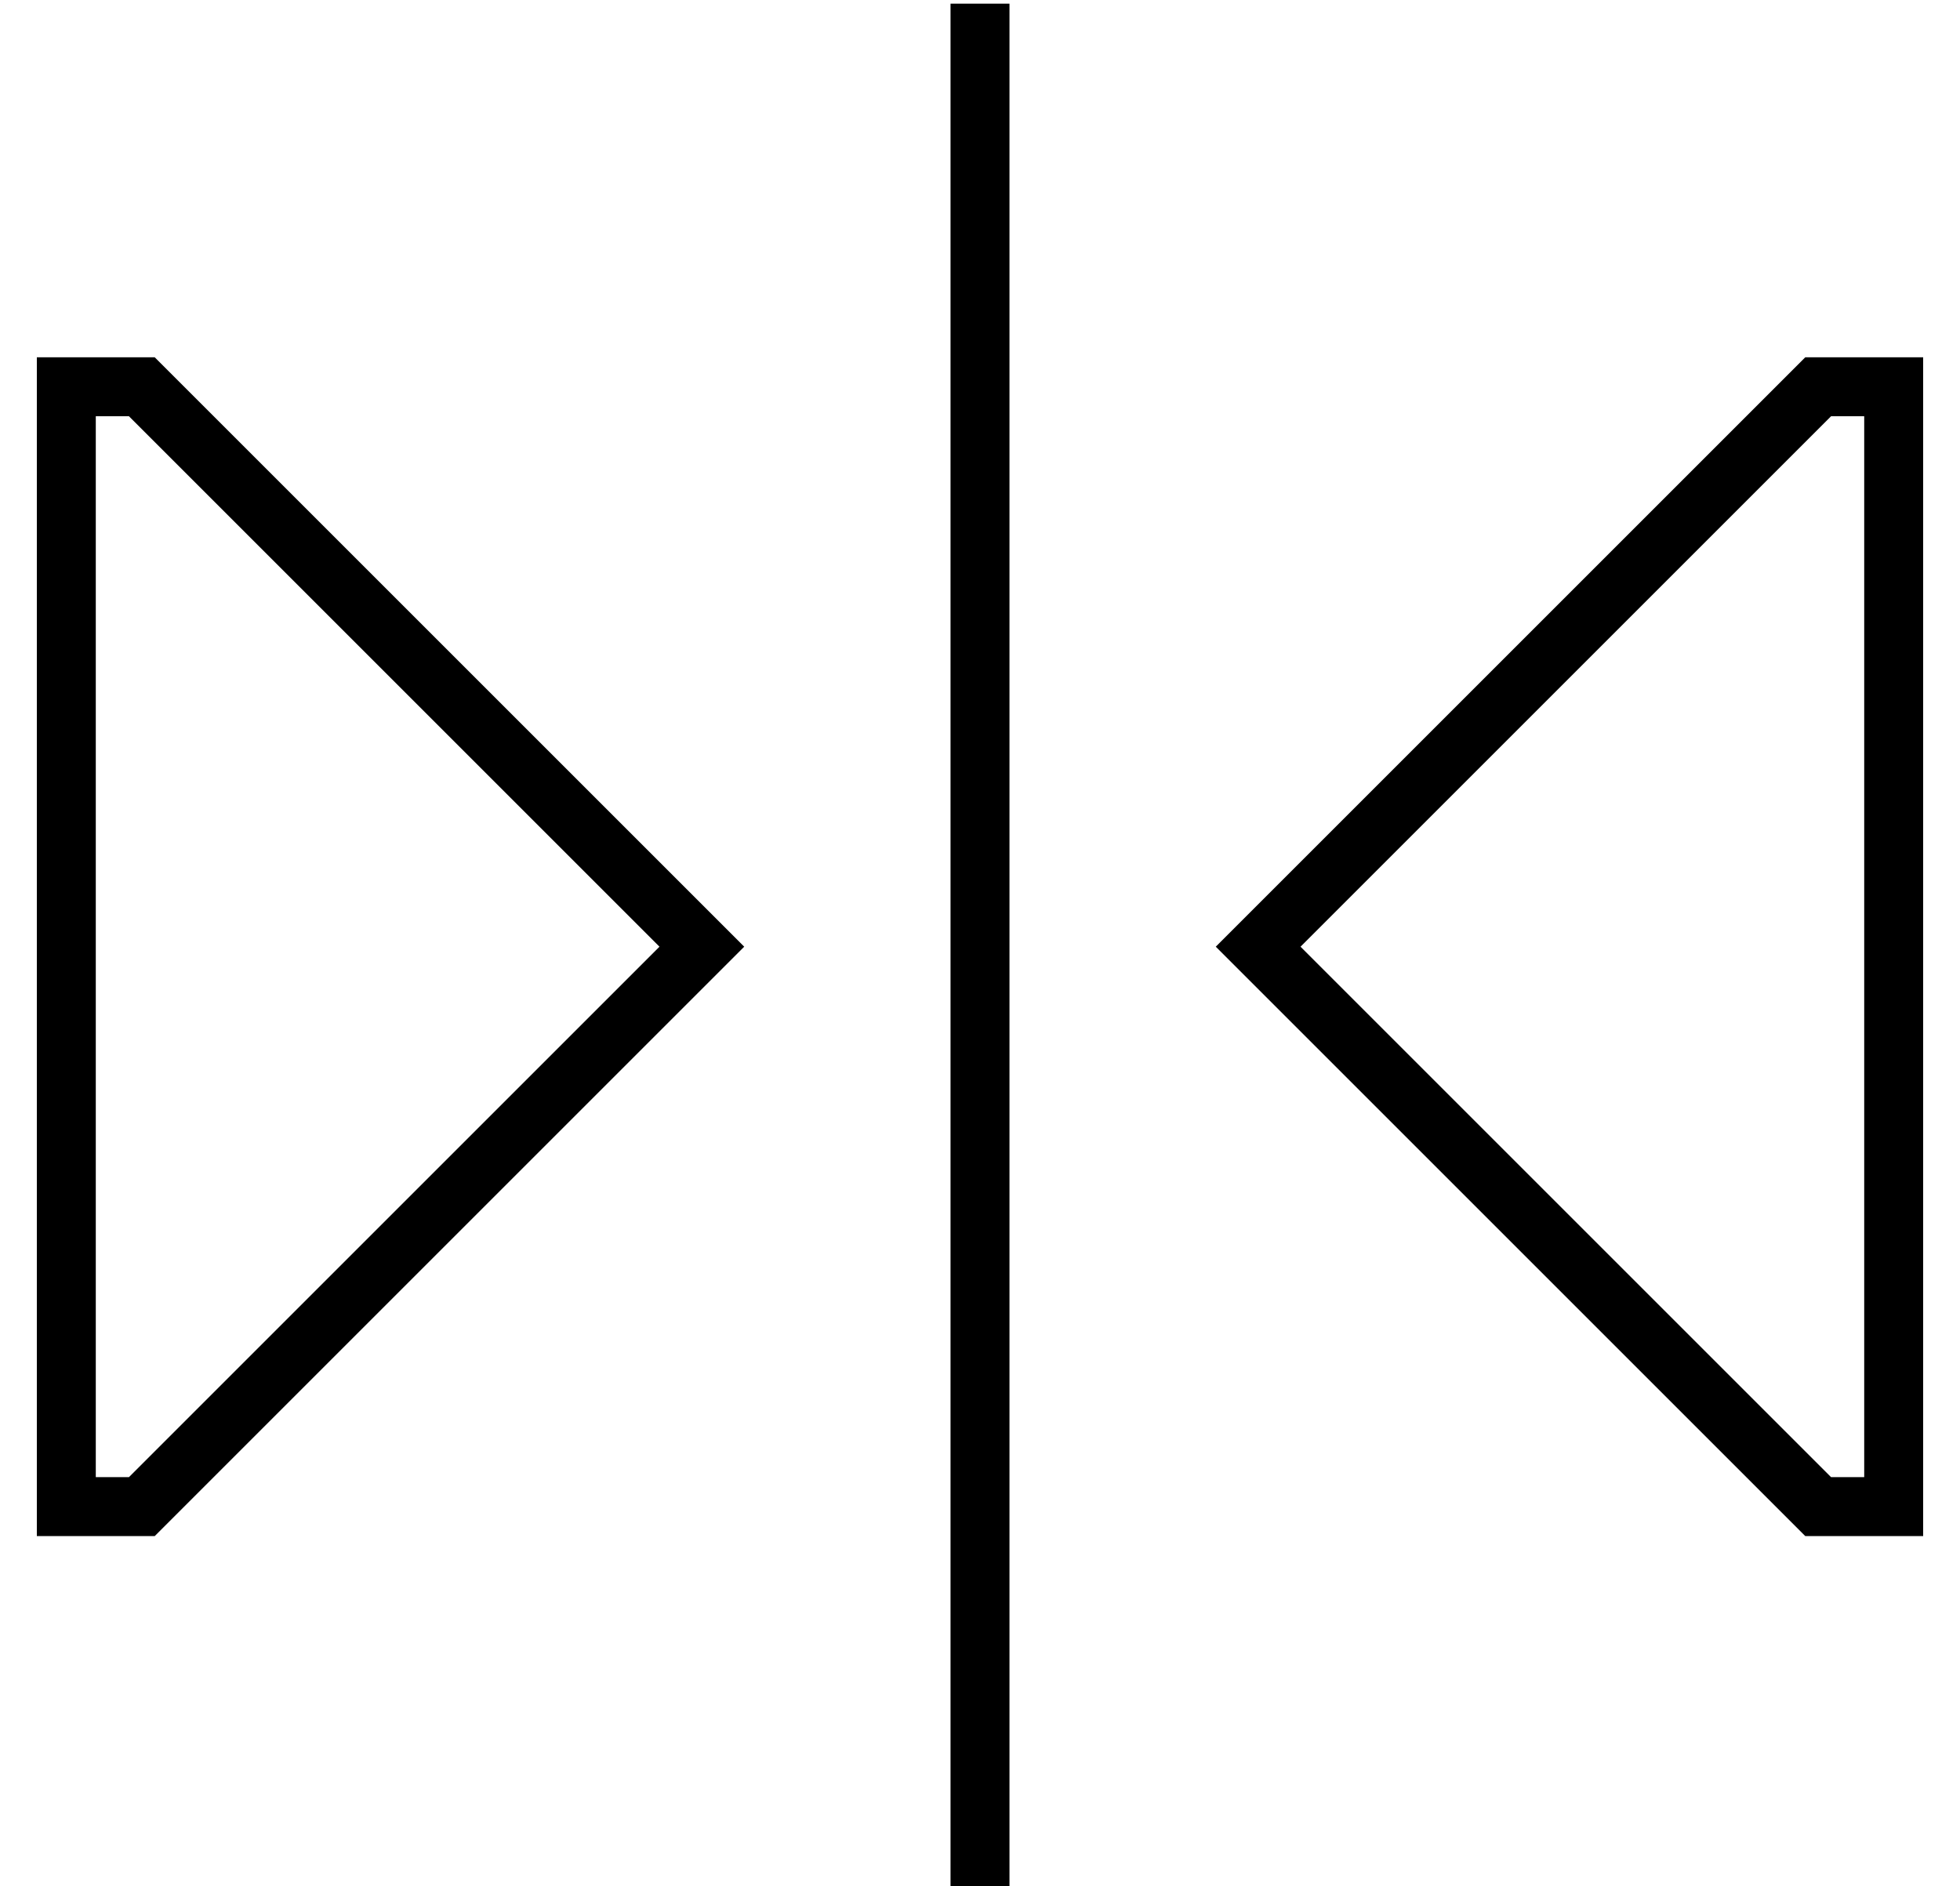 <?xml version="1.0" standalone="no"?>
<!DOCTYPE svg PUBLIC "-//W3C//DTD SVG 1.1//EN" "http://www.w3.org/Graphics/SVG/1.1/DTD/svg11.dtd" >
<svg xmlns="http://www.w3.org/2000/svg" xmlns:xlink="http://www.w3.org/1999/xlink" version="1.1" viewBox="-10 -40 532 512">
   <path fill="currentColor"
d="M264 -39v8v-8v8v496v0v8v0h-16v0v-8v0v-496v0v-8v0h16v0zM181 206l11 11l-11 -11l11 11l-11 11v0l-149 149v0h-16h-16v-16v0v-288v0v-16v0h16h16l149 149v0zM25 73h-9h9h-9v288v0h9v0l144 -144v0l-144 -144v0zM320 217l11 -11l-11 11l11 -11l149 -149v0h16h16v16v0v288v0
v16v0h-16h-16l-149 -149v0l-11 -11v0zM496 73h-9h9h-9l-144 144v0l144 144v0h9v0v-288v0z" />
</svg>

